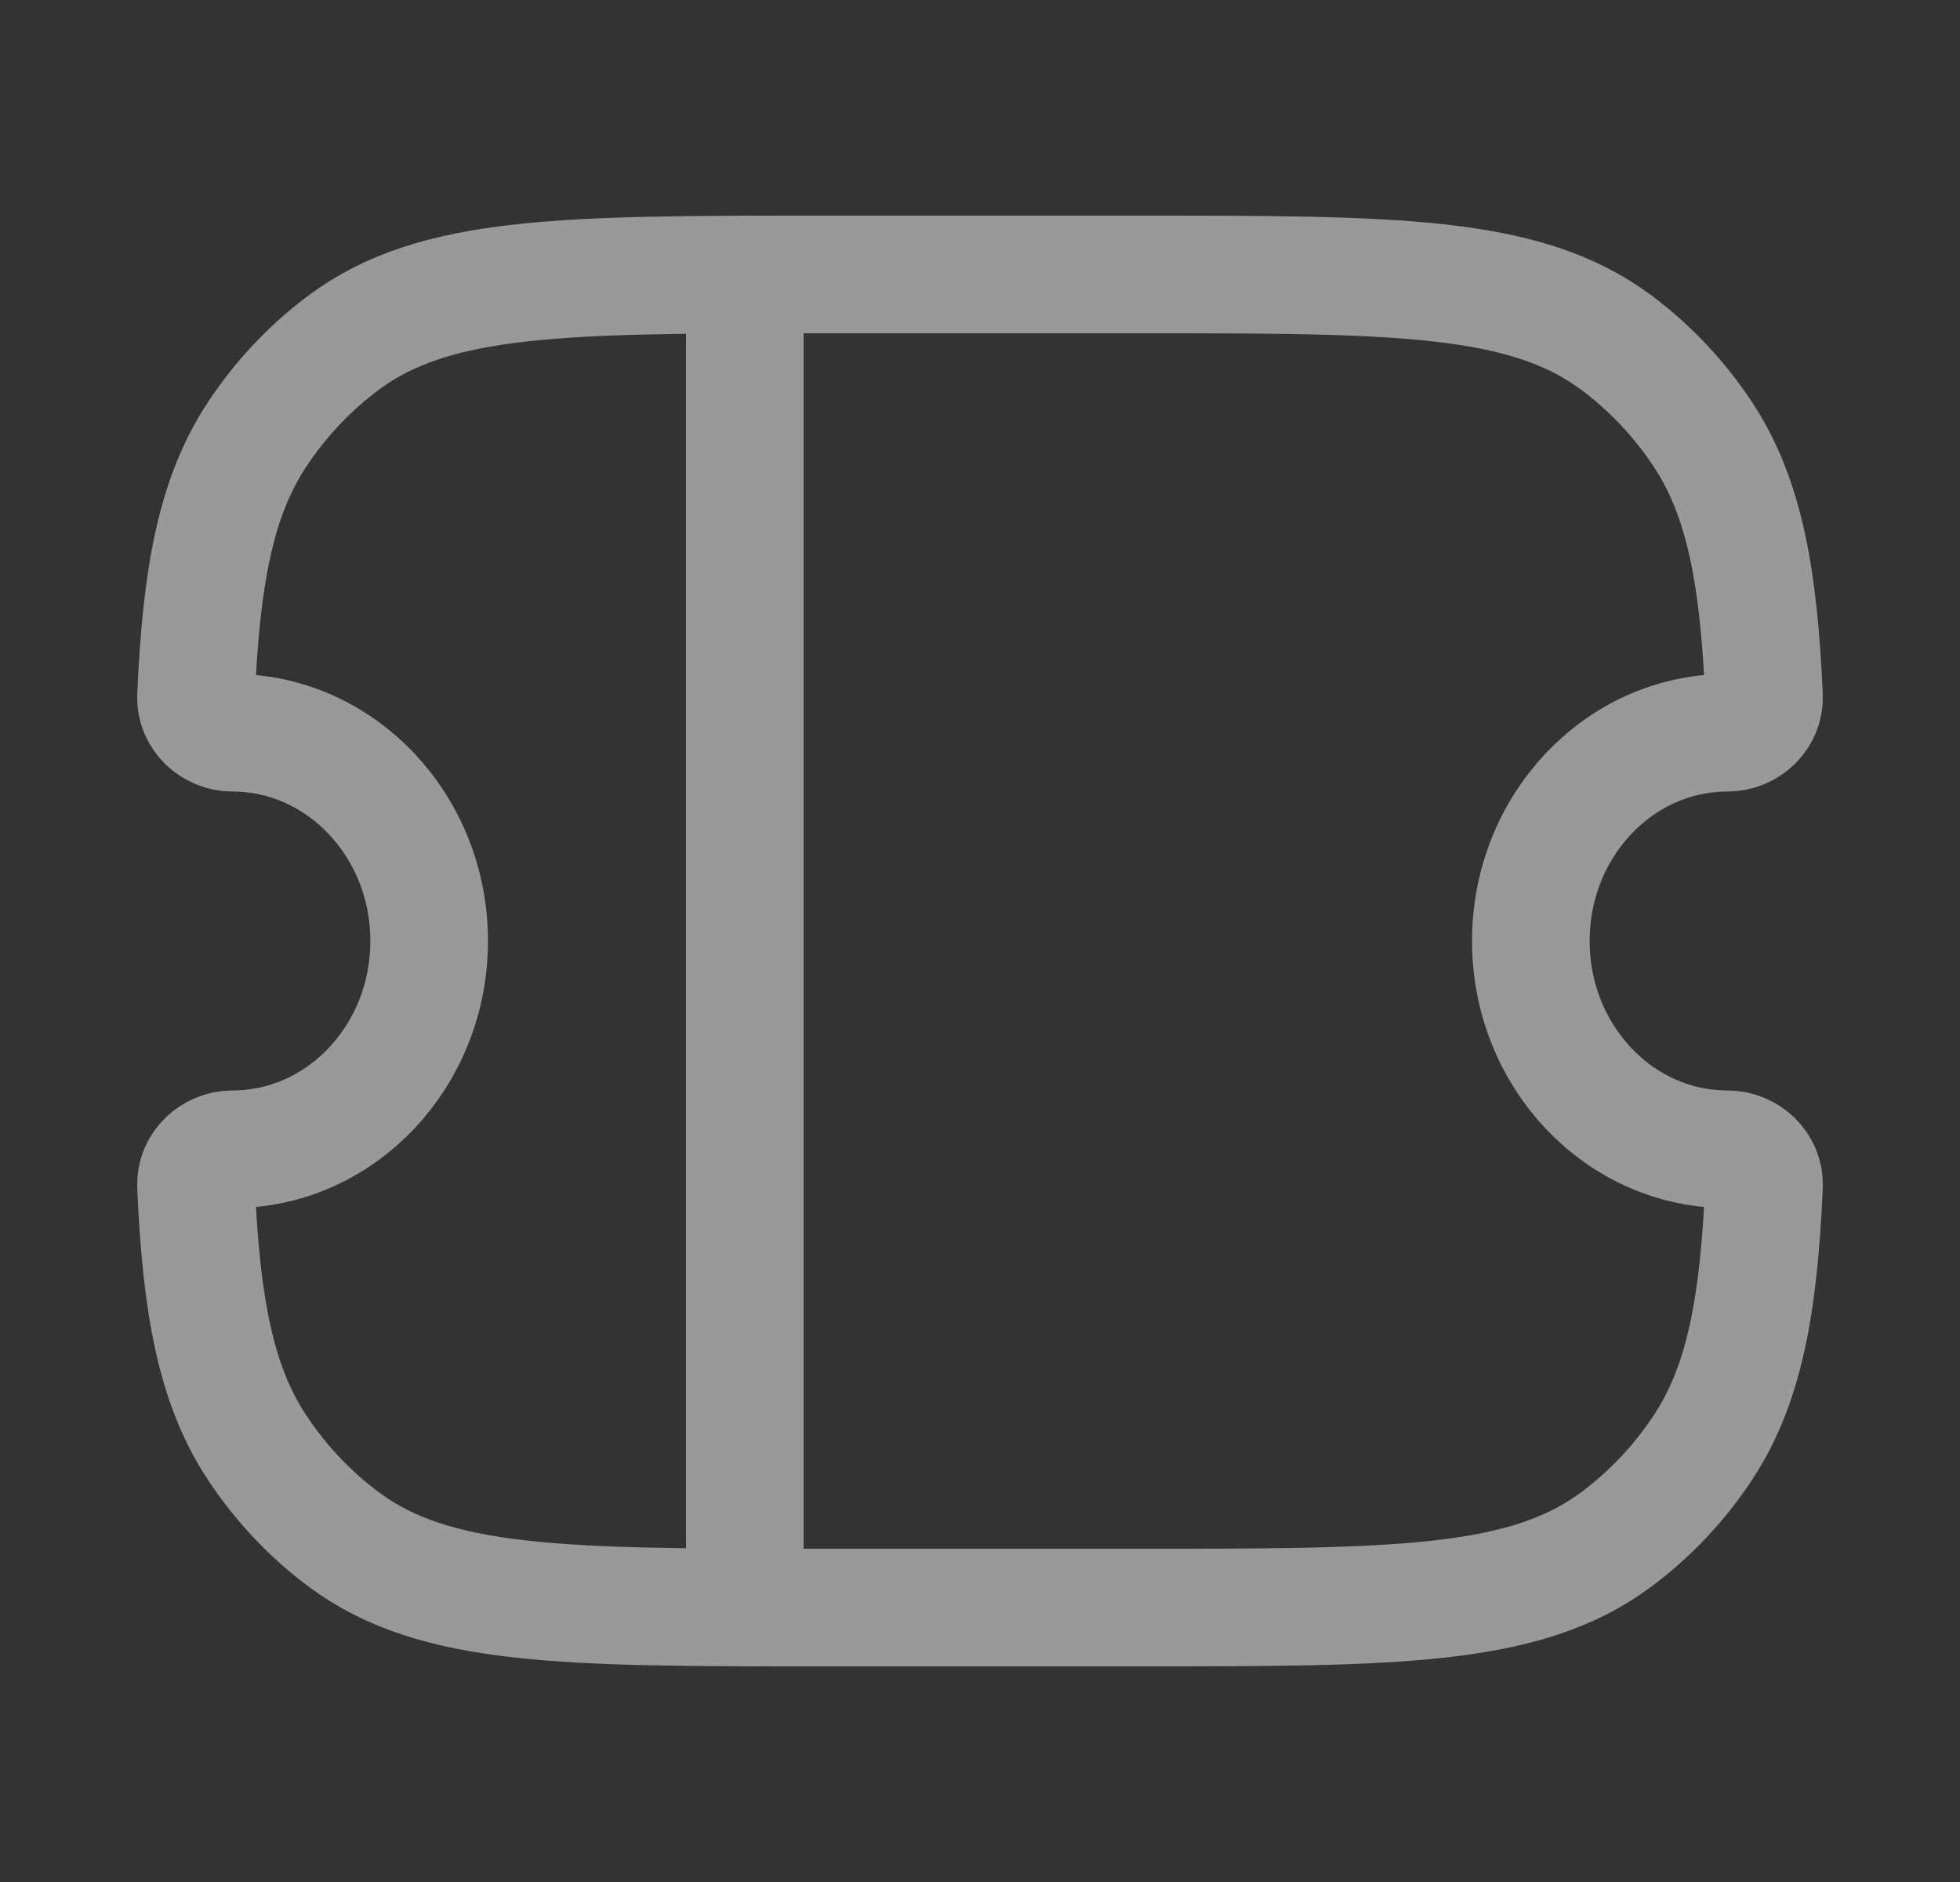 <svg width="25" height="24" viewBox="0 0 25 24" fill="none" xmlns="http://www.w3.org/2000/svg">
<rect x="0" y="0" width="25" height="24" fill="#333333" stroke="none"/>
<g opacity="0.5">
<path d="M2.964 9.344C2.716 9.344 2.489 9.142 2.5 8.879C2.567 7.337 2.755 6.333 3.28 5.539C3.582 5.082 3.958 4.685 4.389 4.365C5.556 3.5 7.201 3.5 10.493 3.5H14.507C17.799 3.5 19.444 3.5 20.611 4.365C21.042 4.685 21.418 5.082 21.72 5.539C22.245 6.333 22.433 7.337 22.5 8.878C22.511 9.142 22.284 9.344 22.035 9.344C20.649 9.344 19.526 10.533 19.526 12C19.526 13.467 20.649 14.656 22.035 14.656C22.284 14.656 22.511 14.858 22.5 15.122C22.433 16.663 22.245 17.667 21.72 18.461C21.418 18.918 21.042 19.315 20.611 19.635C19.444 20.5 17.799 20.5 14.507 20.5H10.493C7.201 20.5 5.556 20.5 4.389 19.635C3.958 19.315 3.582 18.918 3.28 18.461C2.755 17.667 2.567 16.663 2.5 15.121C2.489 14.858 2.716 14.656 2.964 14.656C4.35 14.656 5.474 13.467 5.474 12C5.474 10.533 4.35 9.344 2.964 9.344Z" stroke="white" stroke-width="1.5" stroke-linejoin="round"/>
<path d="M9.5 3.5V20.5" stroke="white" stroke-width="1.5" stroke-linecap="round" stroke-linejoin="round"/>
</g>
</svg>
